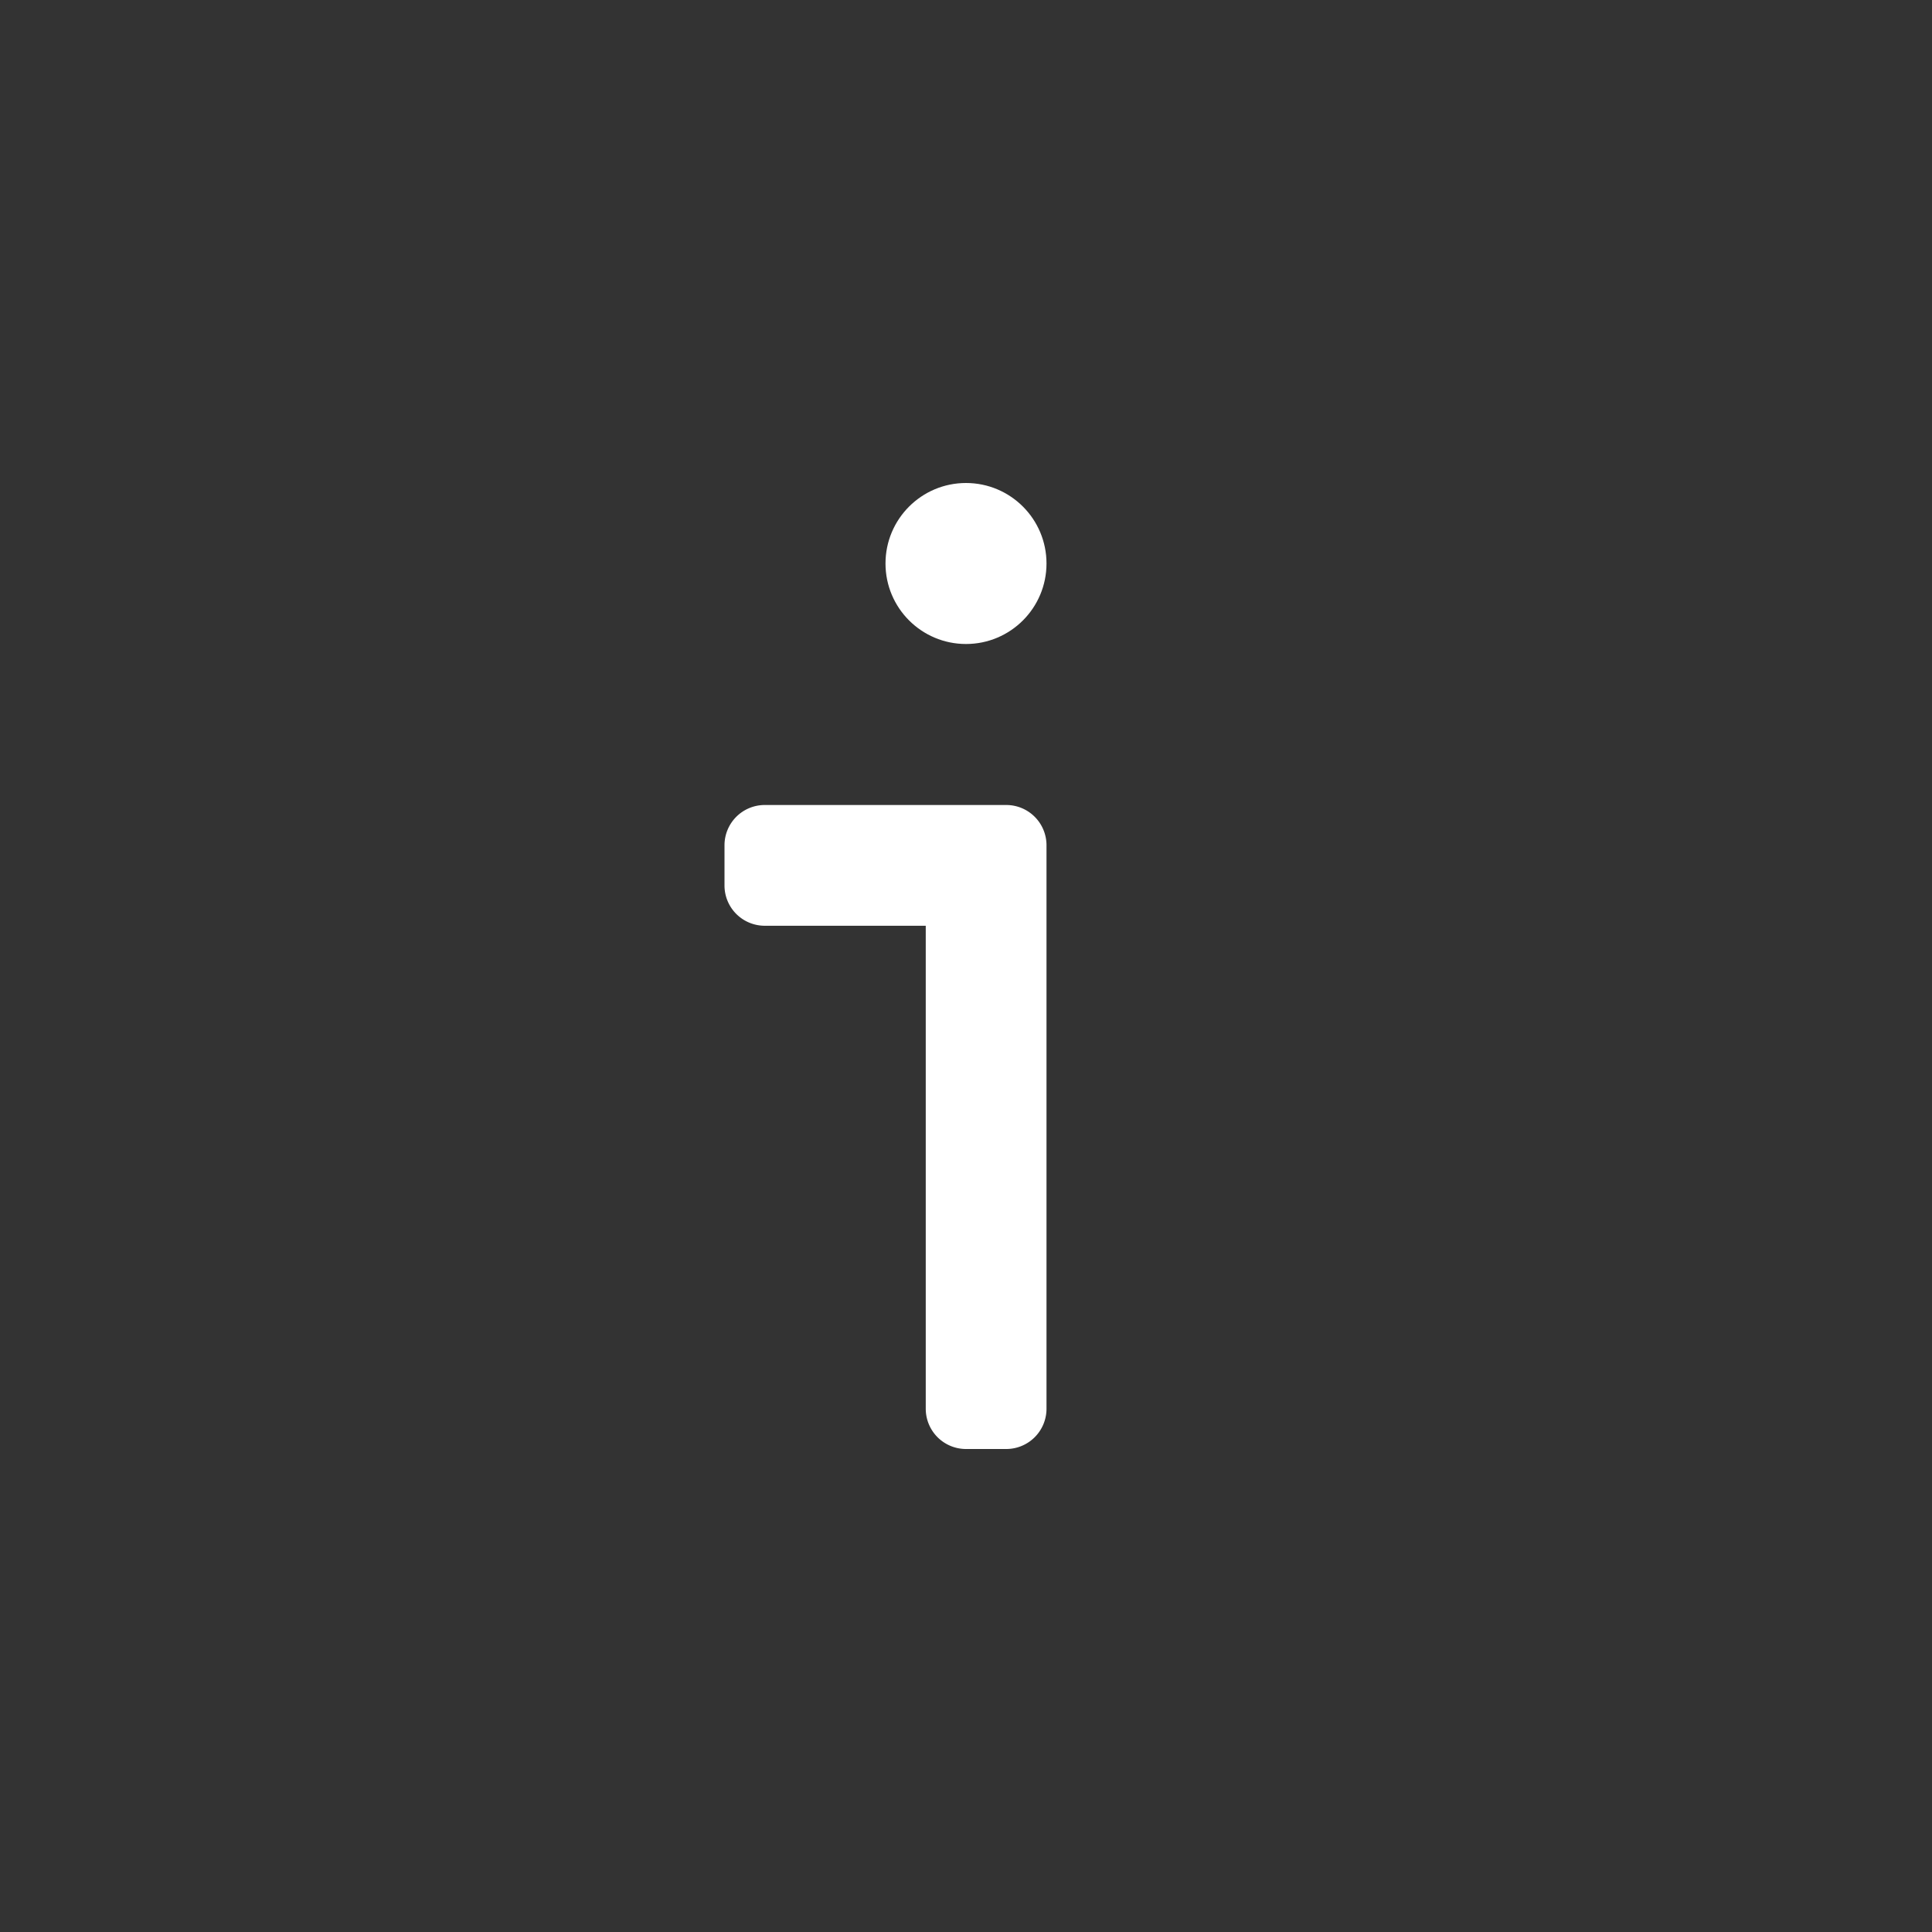 <svg id="1cb104d2-18f9-4daa-8616-0e87447d0389"   xmlns="http://www.w3.org/2000/svg" viewBox="0 0 24 24"><rect x="0" y="0" width="24" height="24" fill="#333333" stroke="none"/> <g id="902c3ab9-90bd-4507-a64a-f017ec1349c4" data-name="Bounding area"><polyline id="42722594-cb55-4d32-846c-550887f2e15a"   points="24 0 24 24 0 24 0 0" fill="none"/></g><circle cx="12" cy="7" r="1" fill="#fff"/><path d="M9,10.5V11a.5.5,0,0,0,.5.5h2v6a.5.5,0,0,0,.5.5h.5a.5.5,0,0,0,.5-.5v-7a.5.5,0,0,0-.5-.5h-3A.5.5,0,0,0,9,10.5Z" fill="#fff"/></svg>